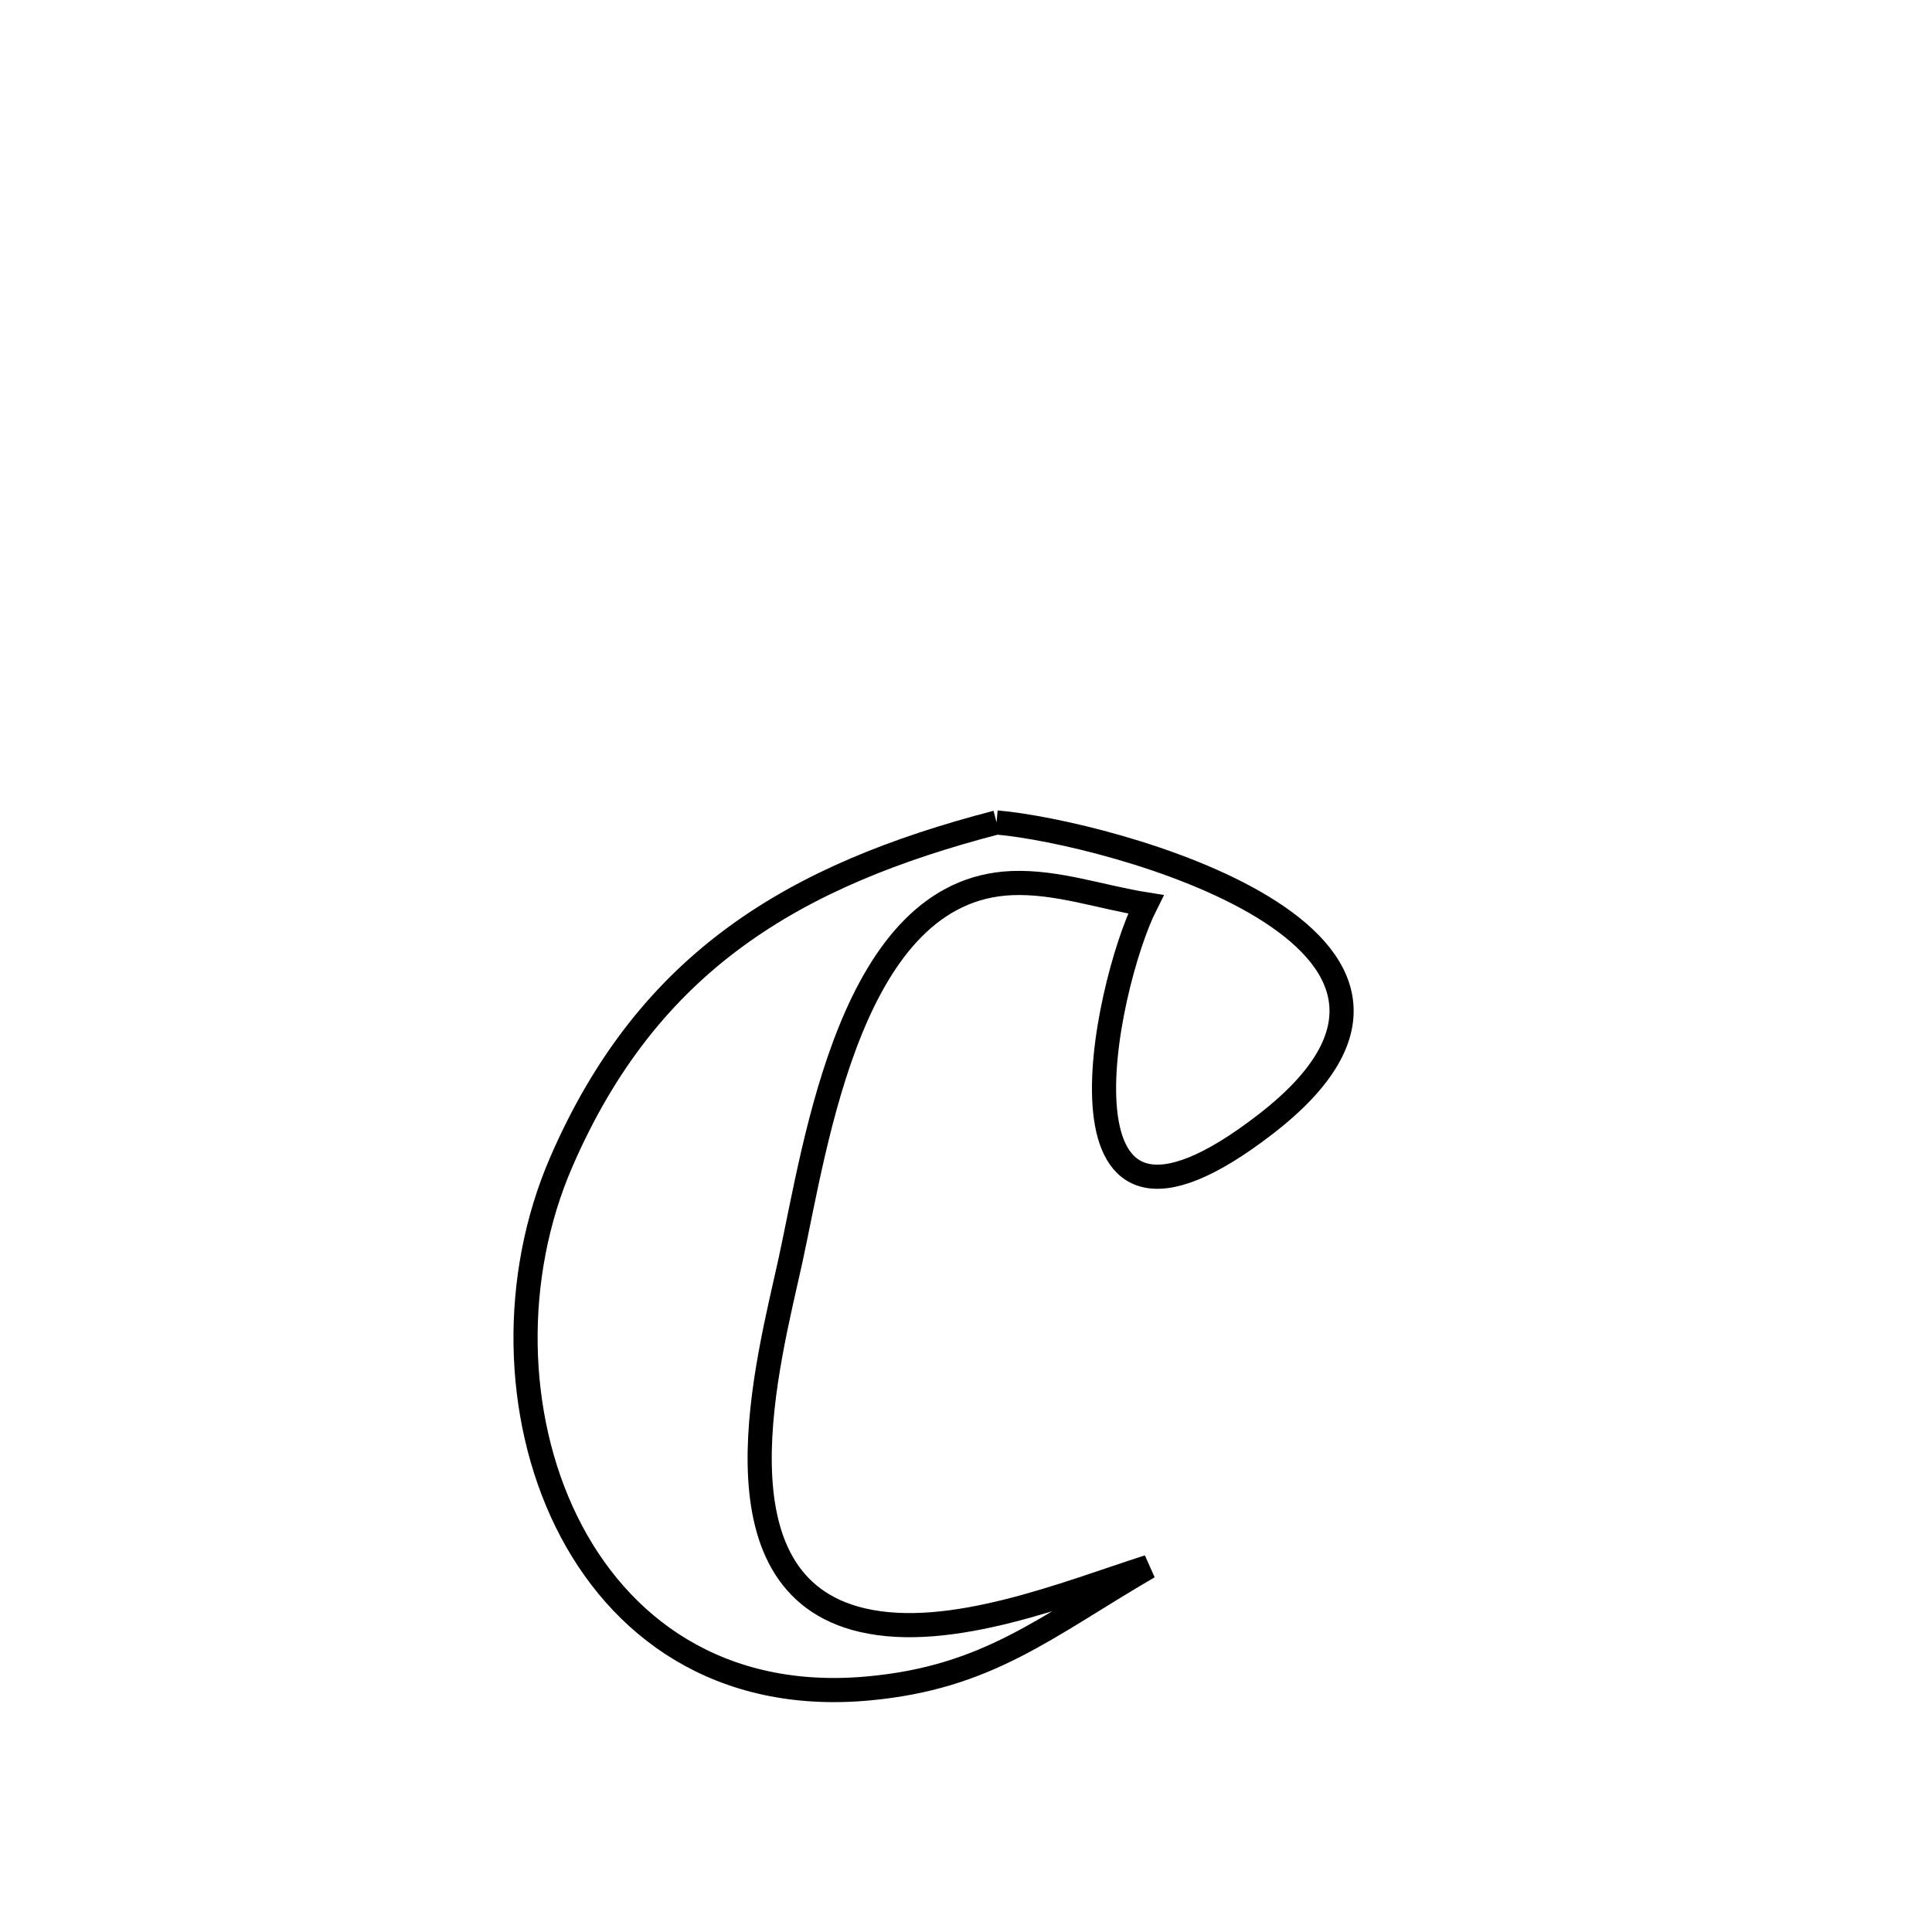 <svg xmlns="http://www.w3.org/2000/svg" viewBox="0.0 0.0 24.0 24.0" height="200px" width="200px"><path fill="none" stroke="black" stroke-width=".3" stroke-opacity="1.0"  filling="0" d="M12.38 10.217 L12.38 10.217 C13.746 10.334 18.716 11.651 15.723 13.964 C12.902 16.145 13.72 12.255 14.234 11.234 L14.234 11.234 C13.68 11.146 13.132 10.948 12.571 10.97 C10.574 11.05 10.138 14.193 9.821 15.651 C9.548 16.9 8.774 19.676 10.713 20.126 C11.812 20.381 13.25 19.791 14.268 19.464 L14.268 19.464 C12.986 20.211 12.274 20.84 10.781 20.975 C8.944 21.142 7.683 20.219 7.035 18.899 C6.388 17.579 6.354 15.86 6.972 14.436 C8.054 11.938 9.867 10.871 12.38 10.217 L12.38 10.217"></path></svg>